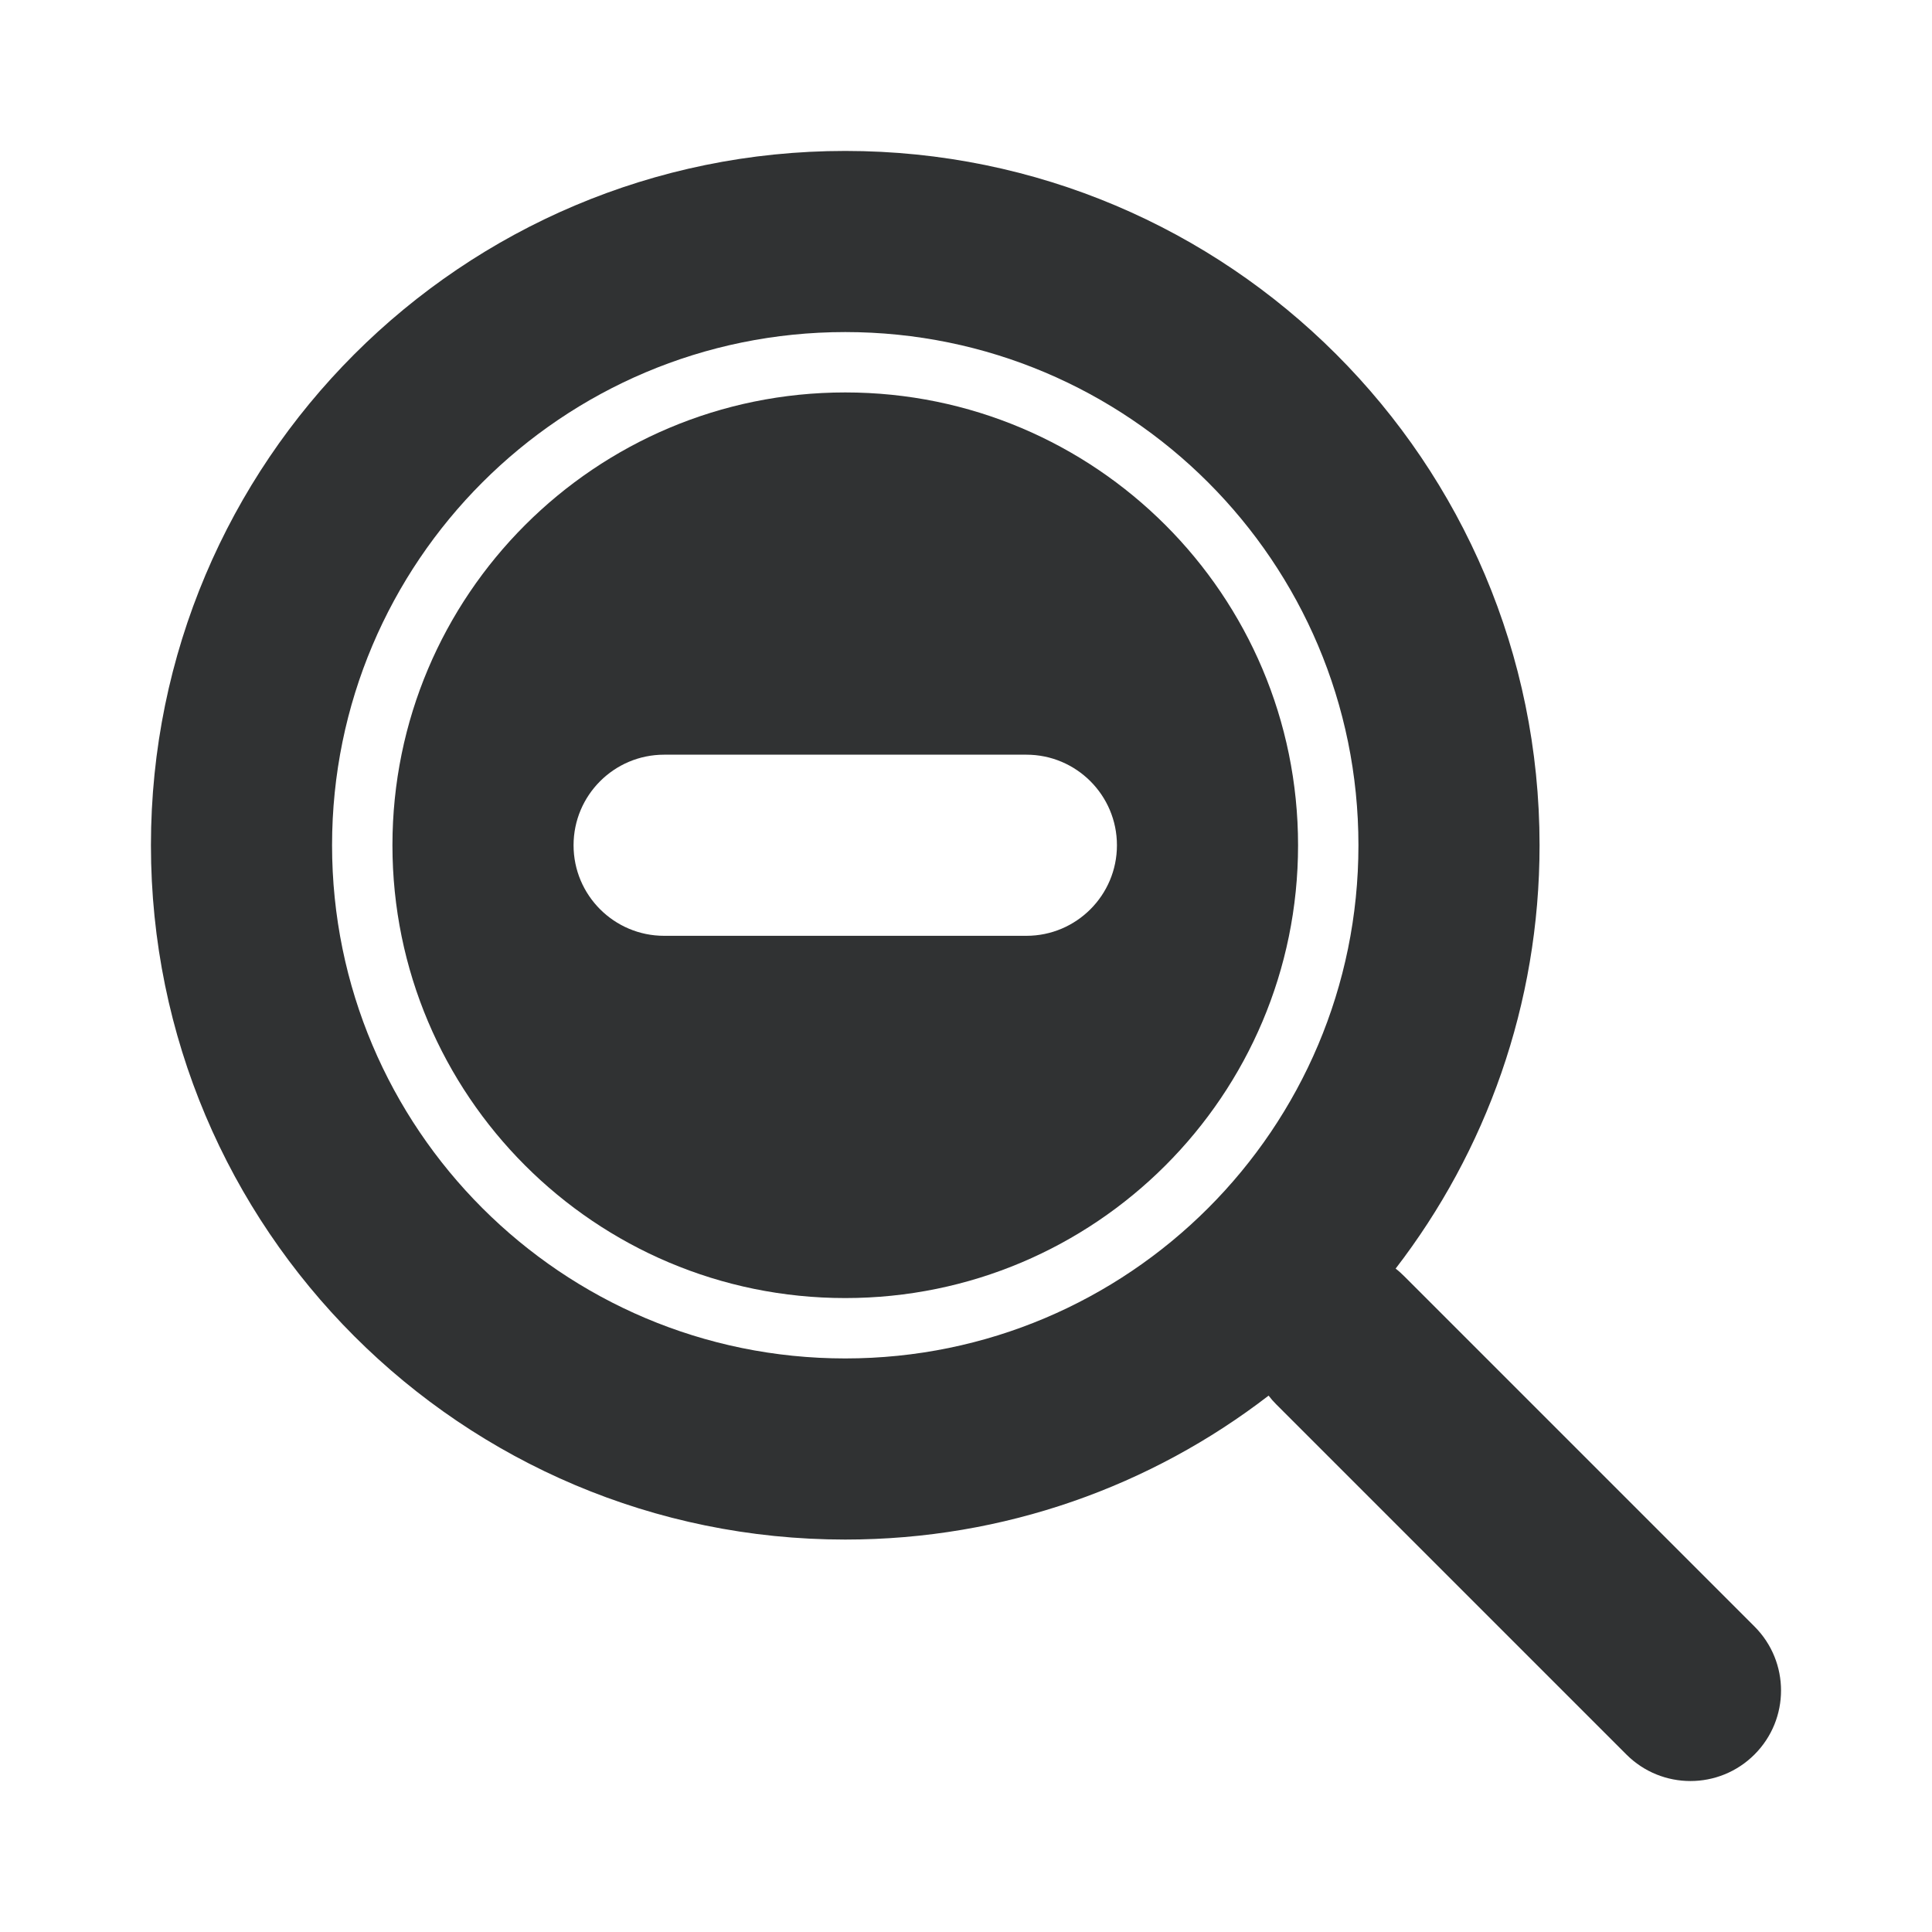<svg width="16" height="16" viewBox="0 0 16 16" fill="none" xmlns="http://www.w3.org/2000/svg">
    <path fill-rule="evenodd" clip-rule="evenodd"
        d="M3.25 7C3.25 4.929 4.929 3.25 7 3.25C9.071 3.25 10.75 4.929 10.75 7C10.75 9.071 9.071 10.75 7 10.75C4.929 10.75 3.25 9.071 3.25 7ZM5.5 6.25C5.086 6.25 4.75 6.586 4.75 7C4.75 7.414 5.086 7.75 5.5 7.75H8.5C8.914 7.75 9.25 7.414 9.25 7C9.25 6.586 8.914 6.25 8.5 6.25H5.5Z"
        fill="#303233" />
    <path fill-rule="evenodd" clip-rule="evenodd"
        d="M7 1.25C3.824 1.25 1.25 3.824 1.25 7C1.25 10.176 3.824 12.75 7 12.75C8.32 12.75 9.535 12.306 10.506 11.558C10.525 11.583 10.546 11.607 10.569 11.63L13.469 14.53C13.762 14.823 14.237 14.823 14.53 14.53C14.823 14.237 14.823 13.763 14.53 13.47L11.63 10.57C11.607 10.547 11.583 10.525 11.558 10.506C12.305 9.536 12.75 8.32 12.75 7C12.75 3.824 10.176 1.25 7 1.25ZM2.75 7C2.75 4.653 4.653 2.75 7 2.75C9.347 2.75 11.25 4.653 11.25 7C11.25 9.347 9.347 11.25 7 11.25C4.653 11.25 2.75 9.347 2.75 7Z"
        fill="#303233" />
</svg>
